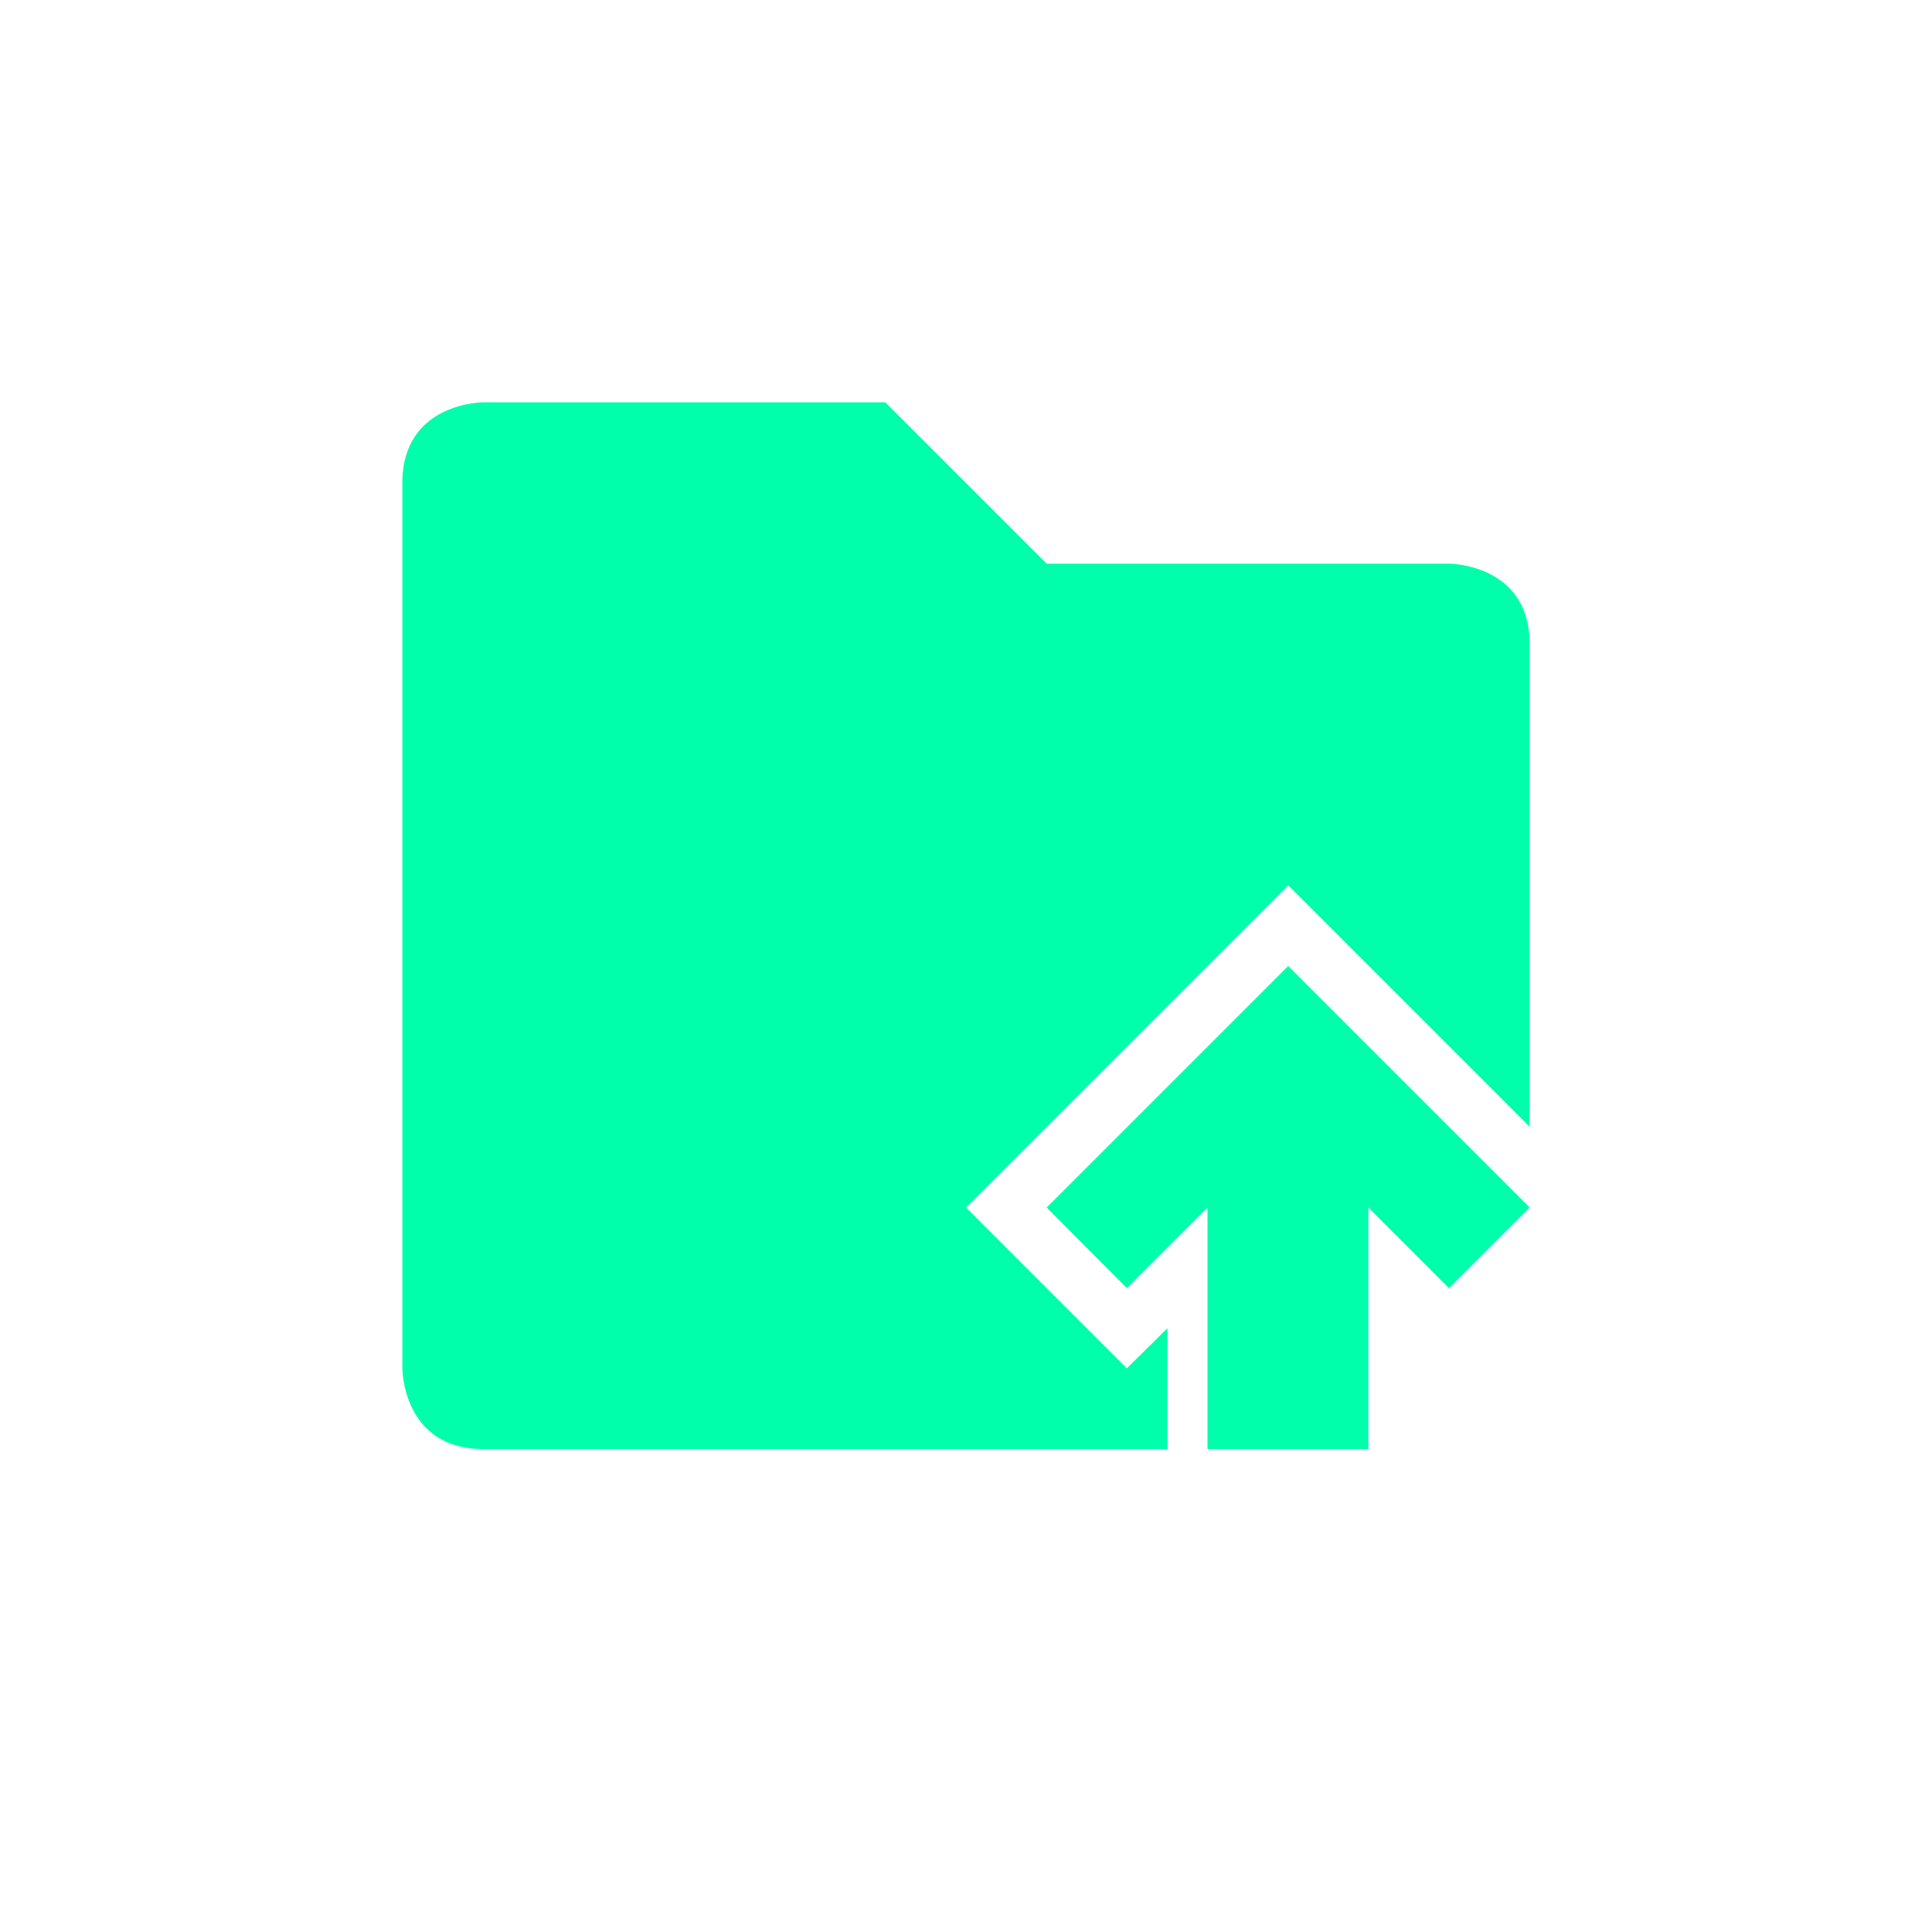 <svg xmlns="http://www.w3.org/2000/svg" xmlns:xlink="http://www.w3.org/1999/xlink" width="16" height="16" viewBox="0 0 16 16" version="1.1">
<g id="surface1">
<path style=" stroke:none;fill-rule:nonzero;fill:rgb(0%,100%,66.667%);fill-opacity:1;" d="M 4 3.332 C 4 3.332 3.332 3.332 3.332 4 L 3.332 11.332 C 3.332 11.332 3.332 12 4 12 L 9.668 12 L 9.668 11 L 9.332 11.332 L 8 10 L 10.668 7.332 L 12.668 9.332 L 12.668 5.332 C 12.668 4.668 12 4.668 12 4.668 L 8.668 4.668 L 7.332 3.332 Z M 4 3.332 "/>
<path style=" stroke:none;fill-rule:nonzero;fill:rgb(0%,100%,66.667%);fill-opacity:1;" d="M 10.668 8 L 8.668 10 L 9.332 10.668 L 10 10 L 10 12 L 11.332 12 L 11.332 10 L 12 10.668 L 12.668 10 Z M 10.668 8 "/>
</g>
</svg>
